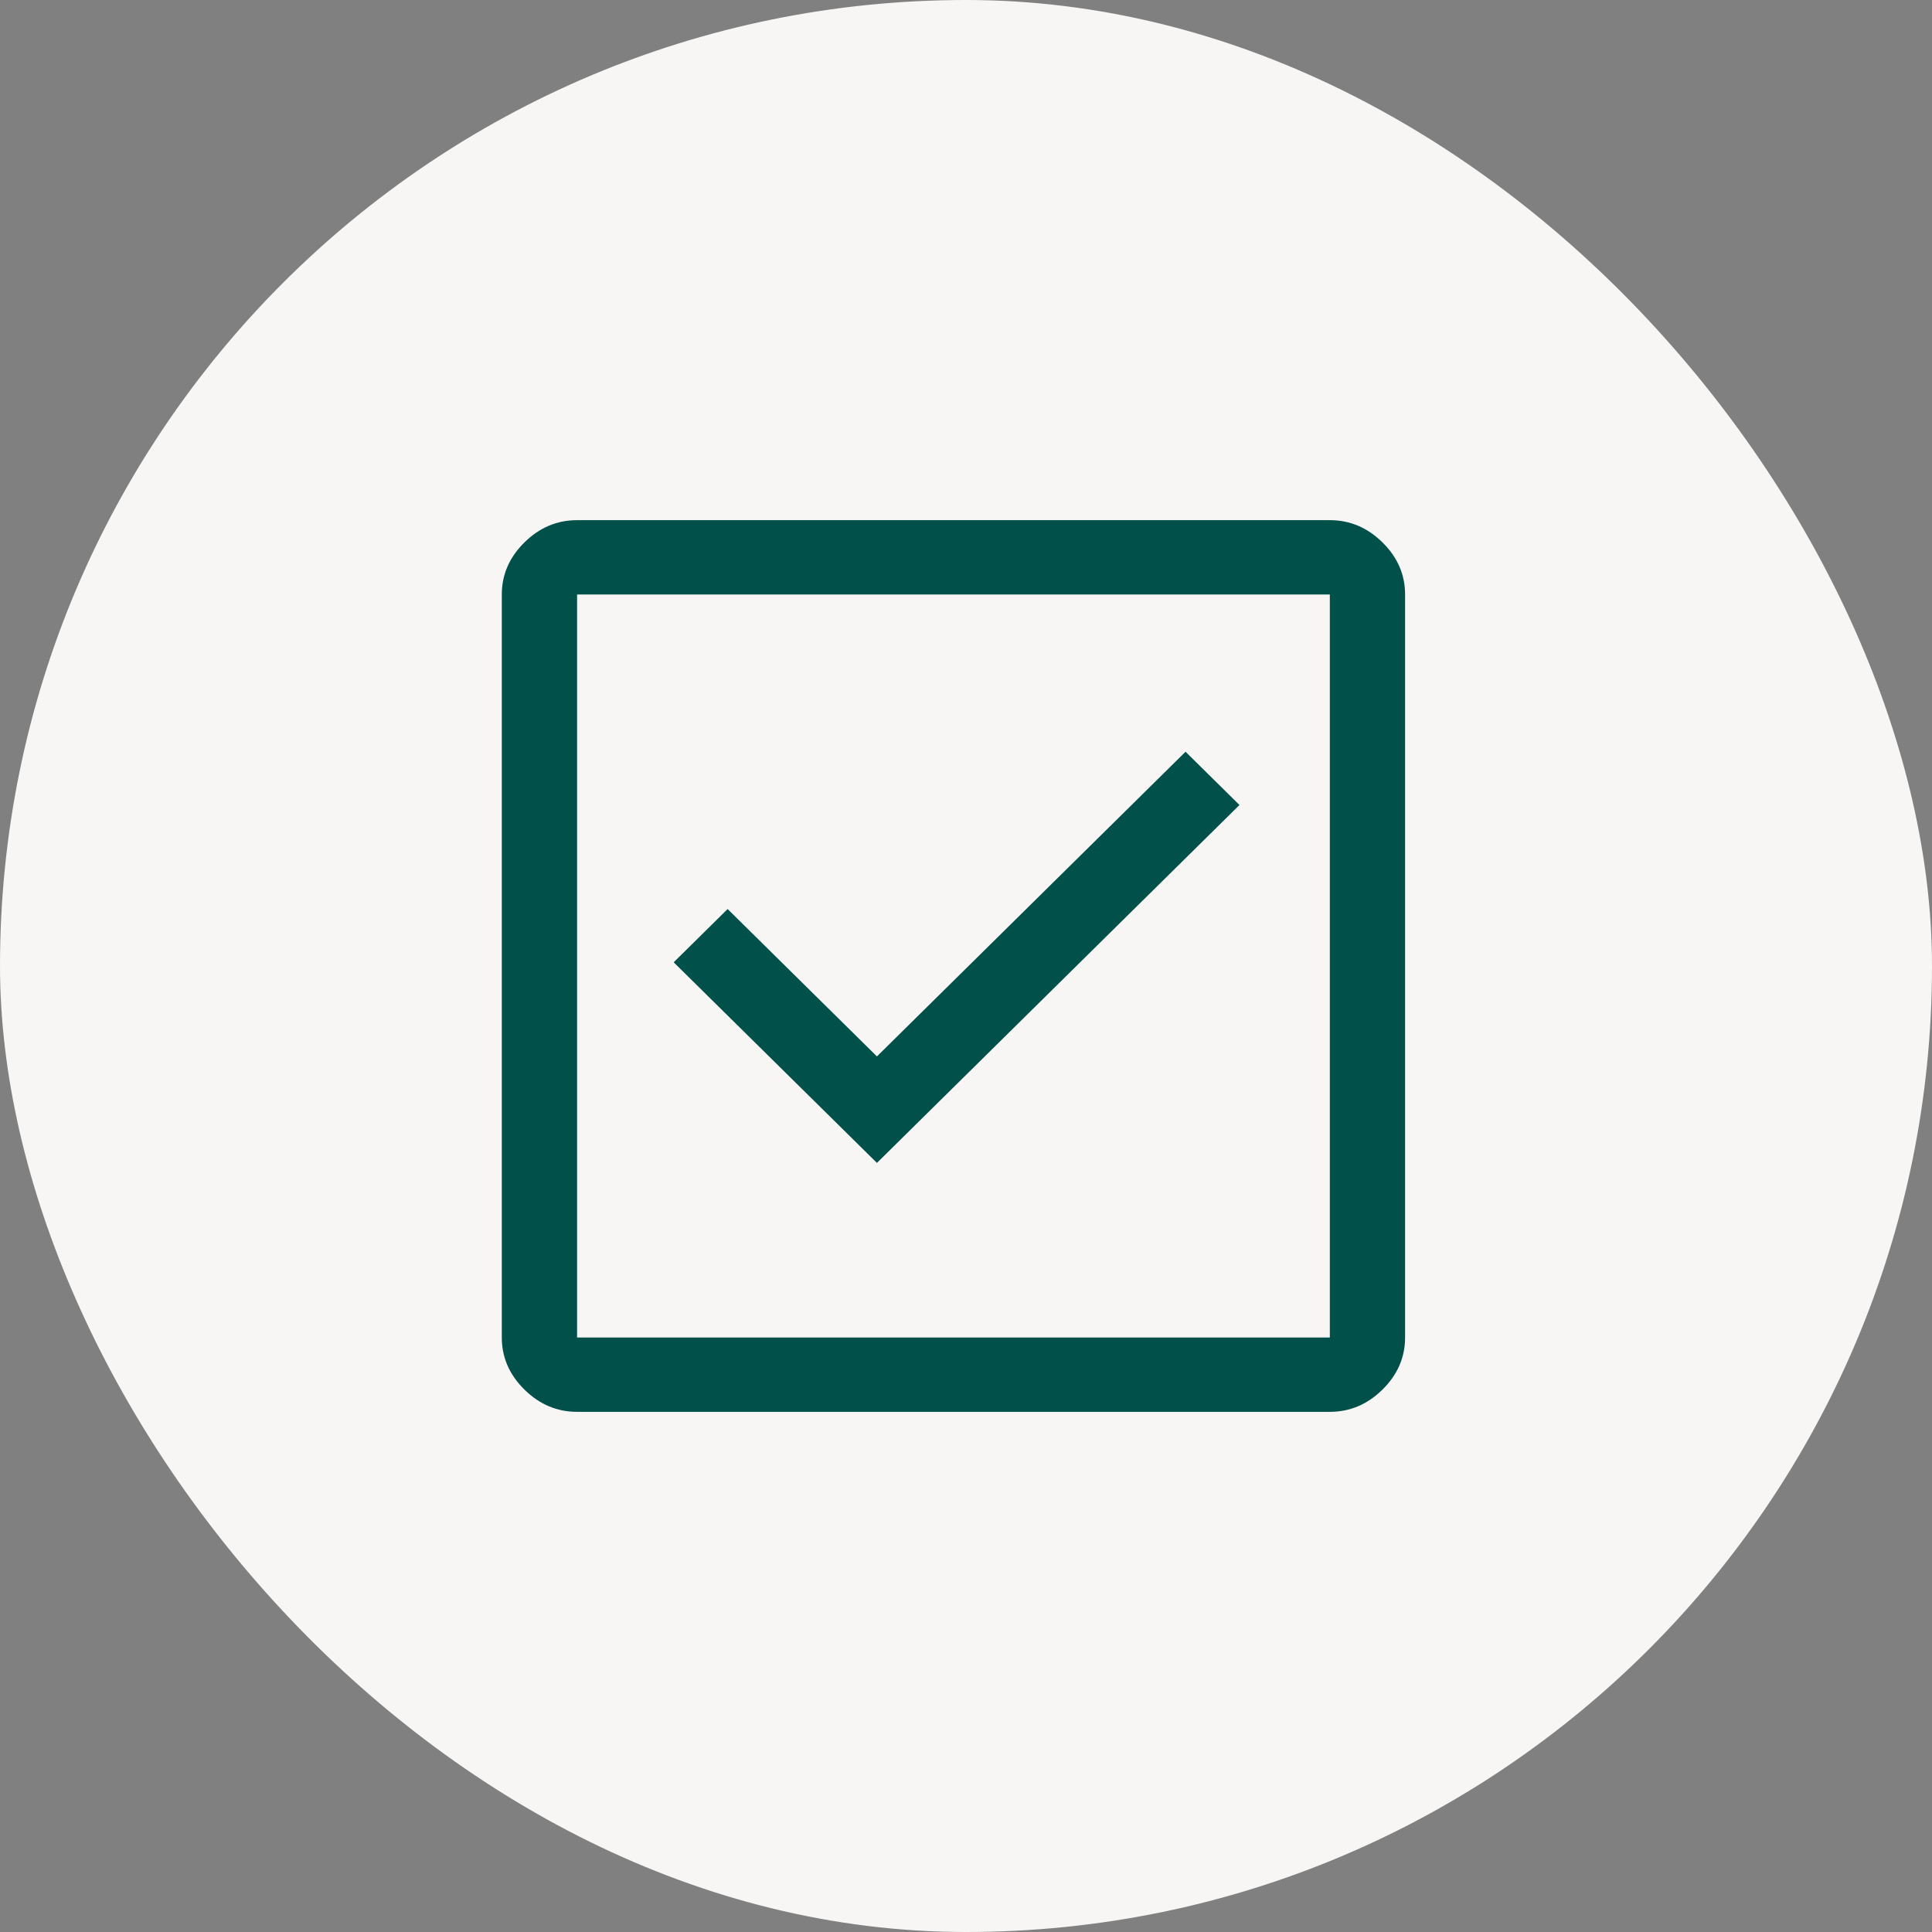 <svg width="60" height="60" viewBox="0 0 60 60" fill="none" xmlns="http://www.w3.org/2000/svg">
<rect x="0" y="0" width="60" height="60" fill="#808080" stroke="none"/>
<rect width="60" height="60" rx="30" fill="#F7F6F5"/>
<path d="M27.234 36.115L38.493 25L36.818 23.346L27.234 32.808L22.597 28.231L20.922 29.885L27.234 36.115ZM17.922 43.846C17.299 43.846 16.753 43.615 16.286 43.154C15.818 42.692 15.584 42.154 15.584 41.538V18.462C15.584 17.846 15.818 17.308 16.286 16.846C16.753 16.385 17.299 16.154 17.922 16.154H41.299C41.922 16.154 42.468 16.385 42.935 16.846C43.403 17.308 43.636 17.846 43.636 18.462V41.538C43.636 42.154 43.403 42.692 42.935 43.154C42.468 43.615 41.922 43.846 41.299 43.846H17.922ZM17.922 41.538H41.299V18.462H17.922V41.538Z" fill="#01504A"/>
</svg>
